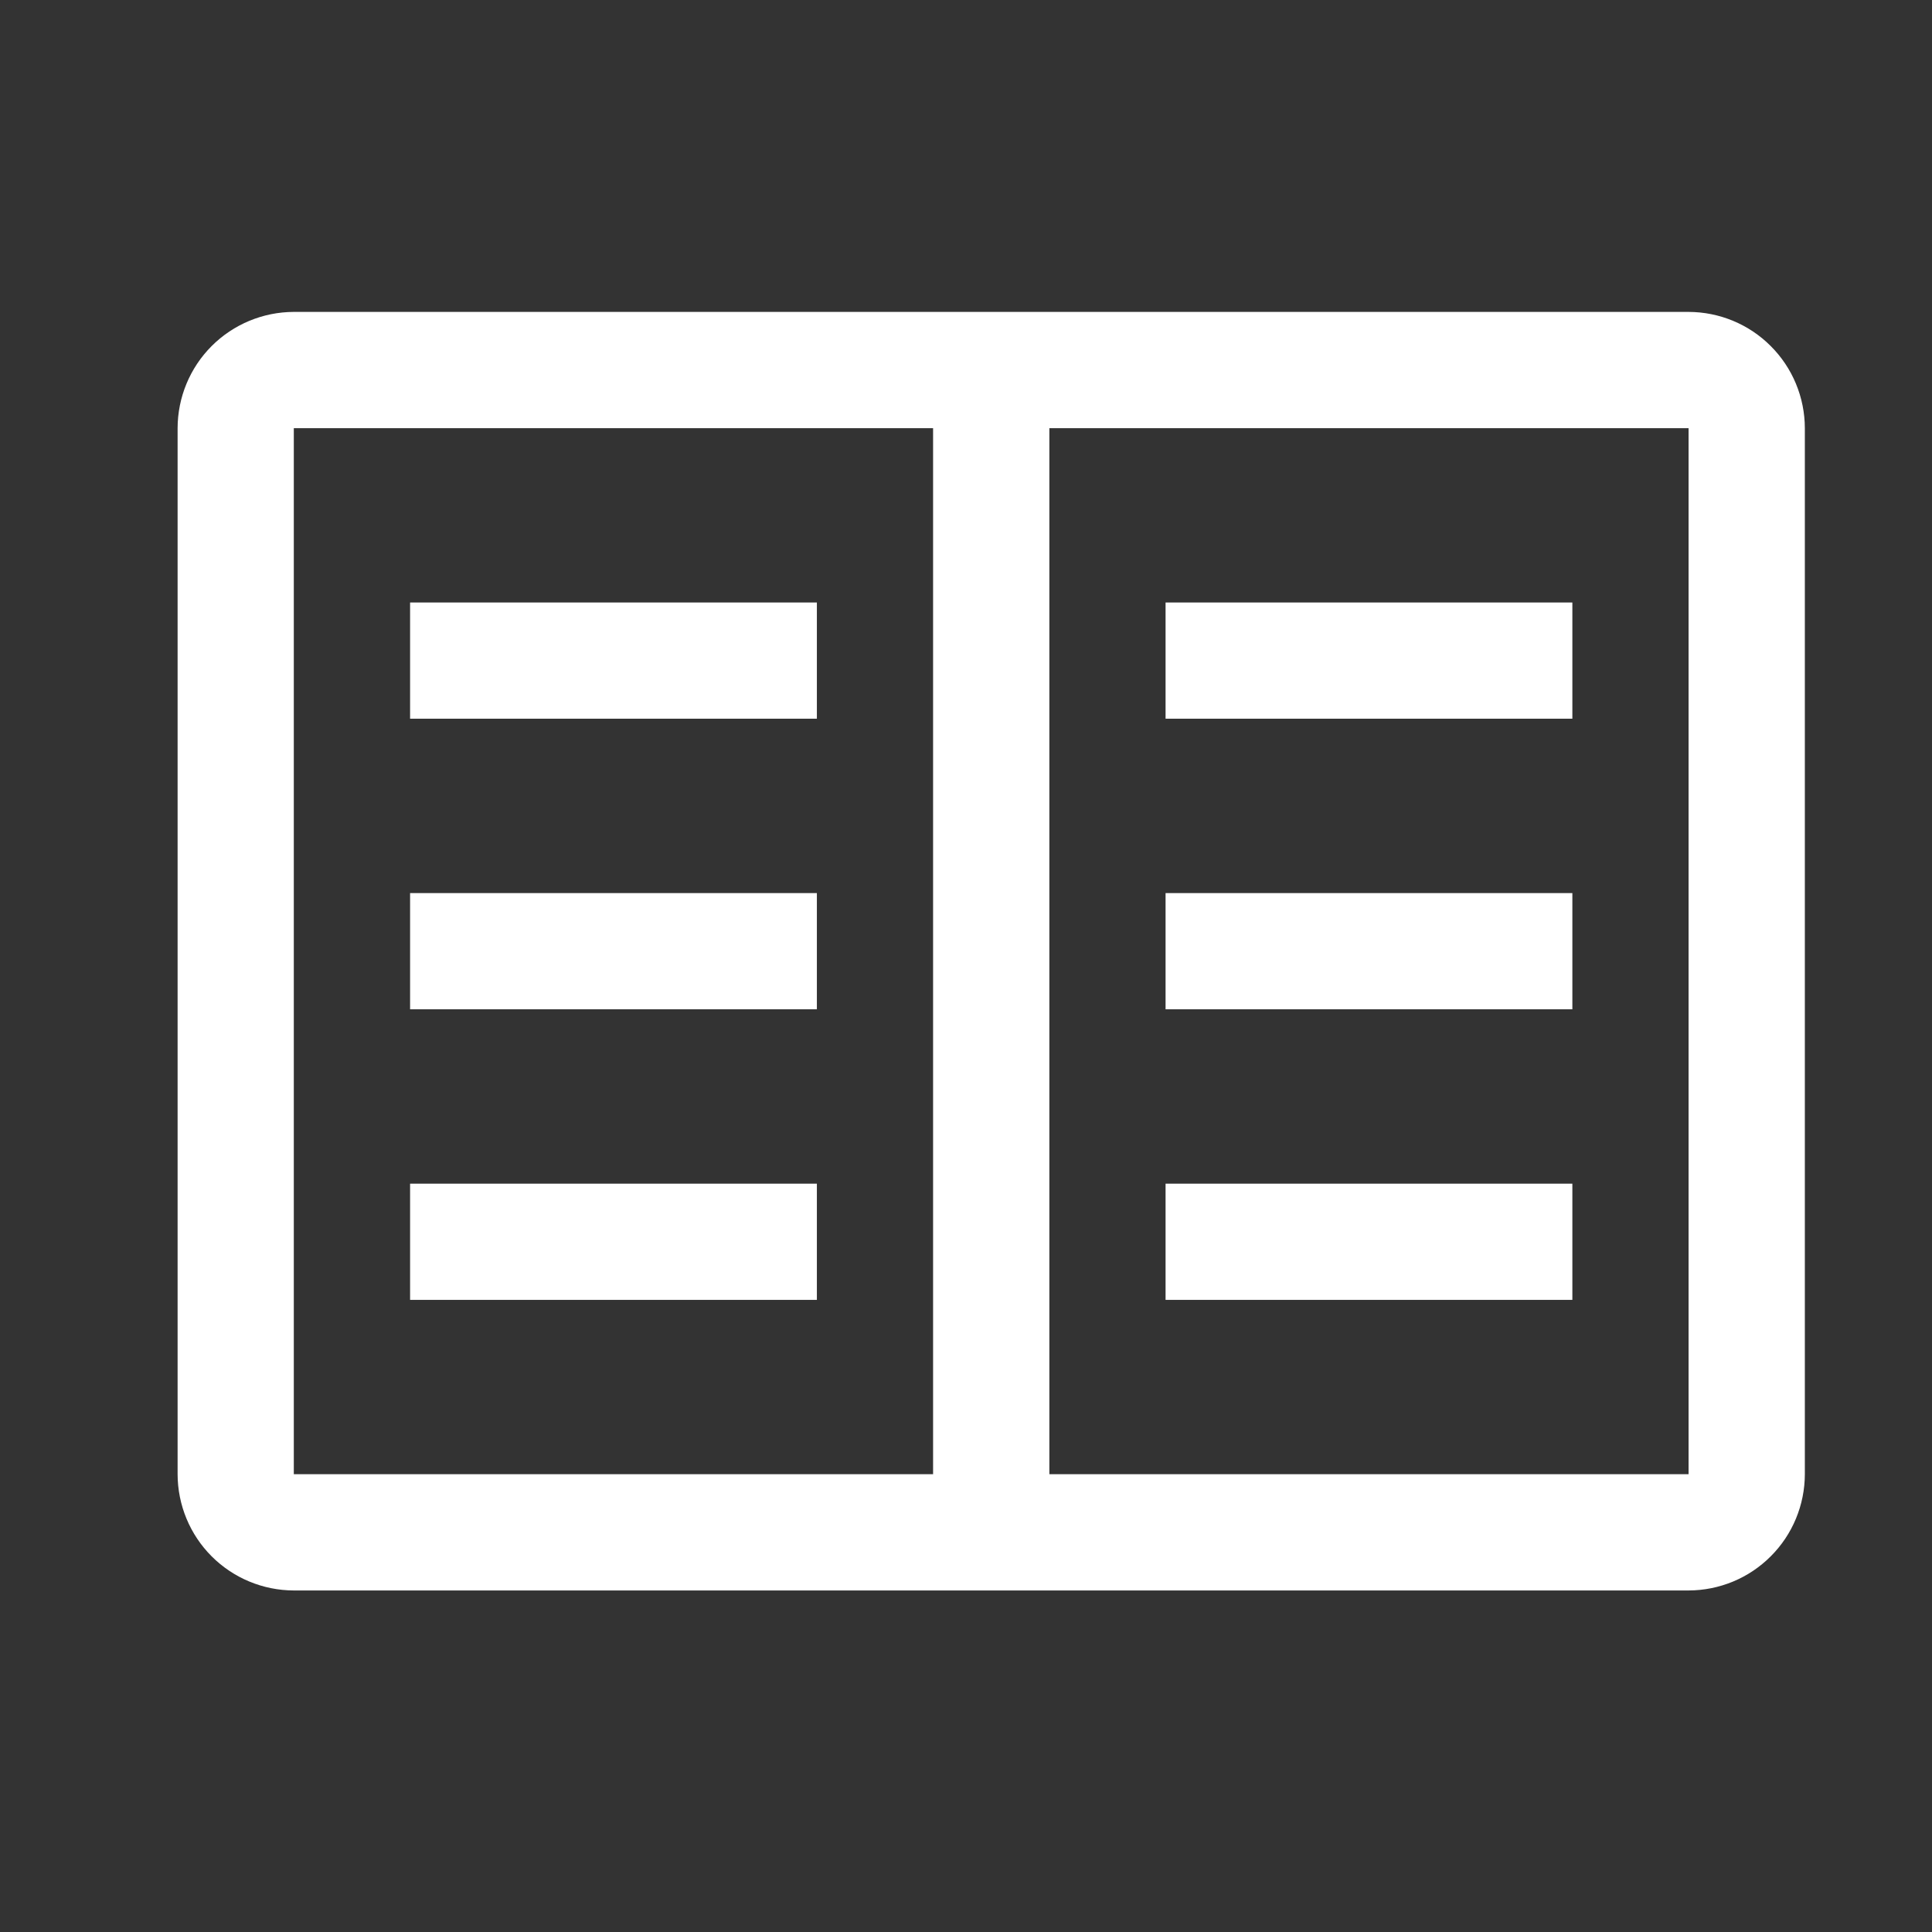 <svg width="27" height="27" viewBox="0 0 27 27" fill="none" xmlns="http://www.w3.org/2000/svg">
<rect x="0" y="0" width="27" height="27" fill="#333333" stroke="none"/>
<path d="M16.289 8.42L21.974 8.42V10.044H16.289V8.42ZM16.289 12.481H21.974V14.105H16.289V12.481ZM16.289 16.542H21.974V18.166H16.289V16.542ZM5.731 8.42H11.416V10.044H5.731V8.42ZM5.731 12.481H11.416V14.105H5.731V12.481ZM5.731 16.542H11.416V18.166H5.731V16.542Z" fill="white"/>
<path d="M23.598 4.359L4.106 4.359C3.676 4.36 3.263 4.531 2.958 4.836C2.654 5.14 2.483 5.553 2.482 5.984L2.482 20.602C2.483 21.033 2.654 21.446 2.958 21.75C3.263 22.055 3.676 22.226 4.106 22.227H23.598C24.029 22.226 24.442 22.055 24.746 21.75C25.051 21.446 25.222 21.033 25.223 20.602V5.984C25.222 5.553 25.051 5.14 24.746 4.836C24.442 4.531 24.029 4.36 23.598 4.359ZM4.106 5.984L13.04 5.984L13.04 20.602H4.106L4.106 5.984ZM14.665 20.602L14.665 5.984H23.598V20.602H14.665Z" fill="white"/>
</svg>
